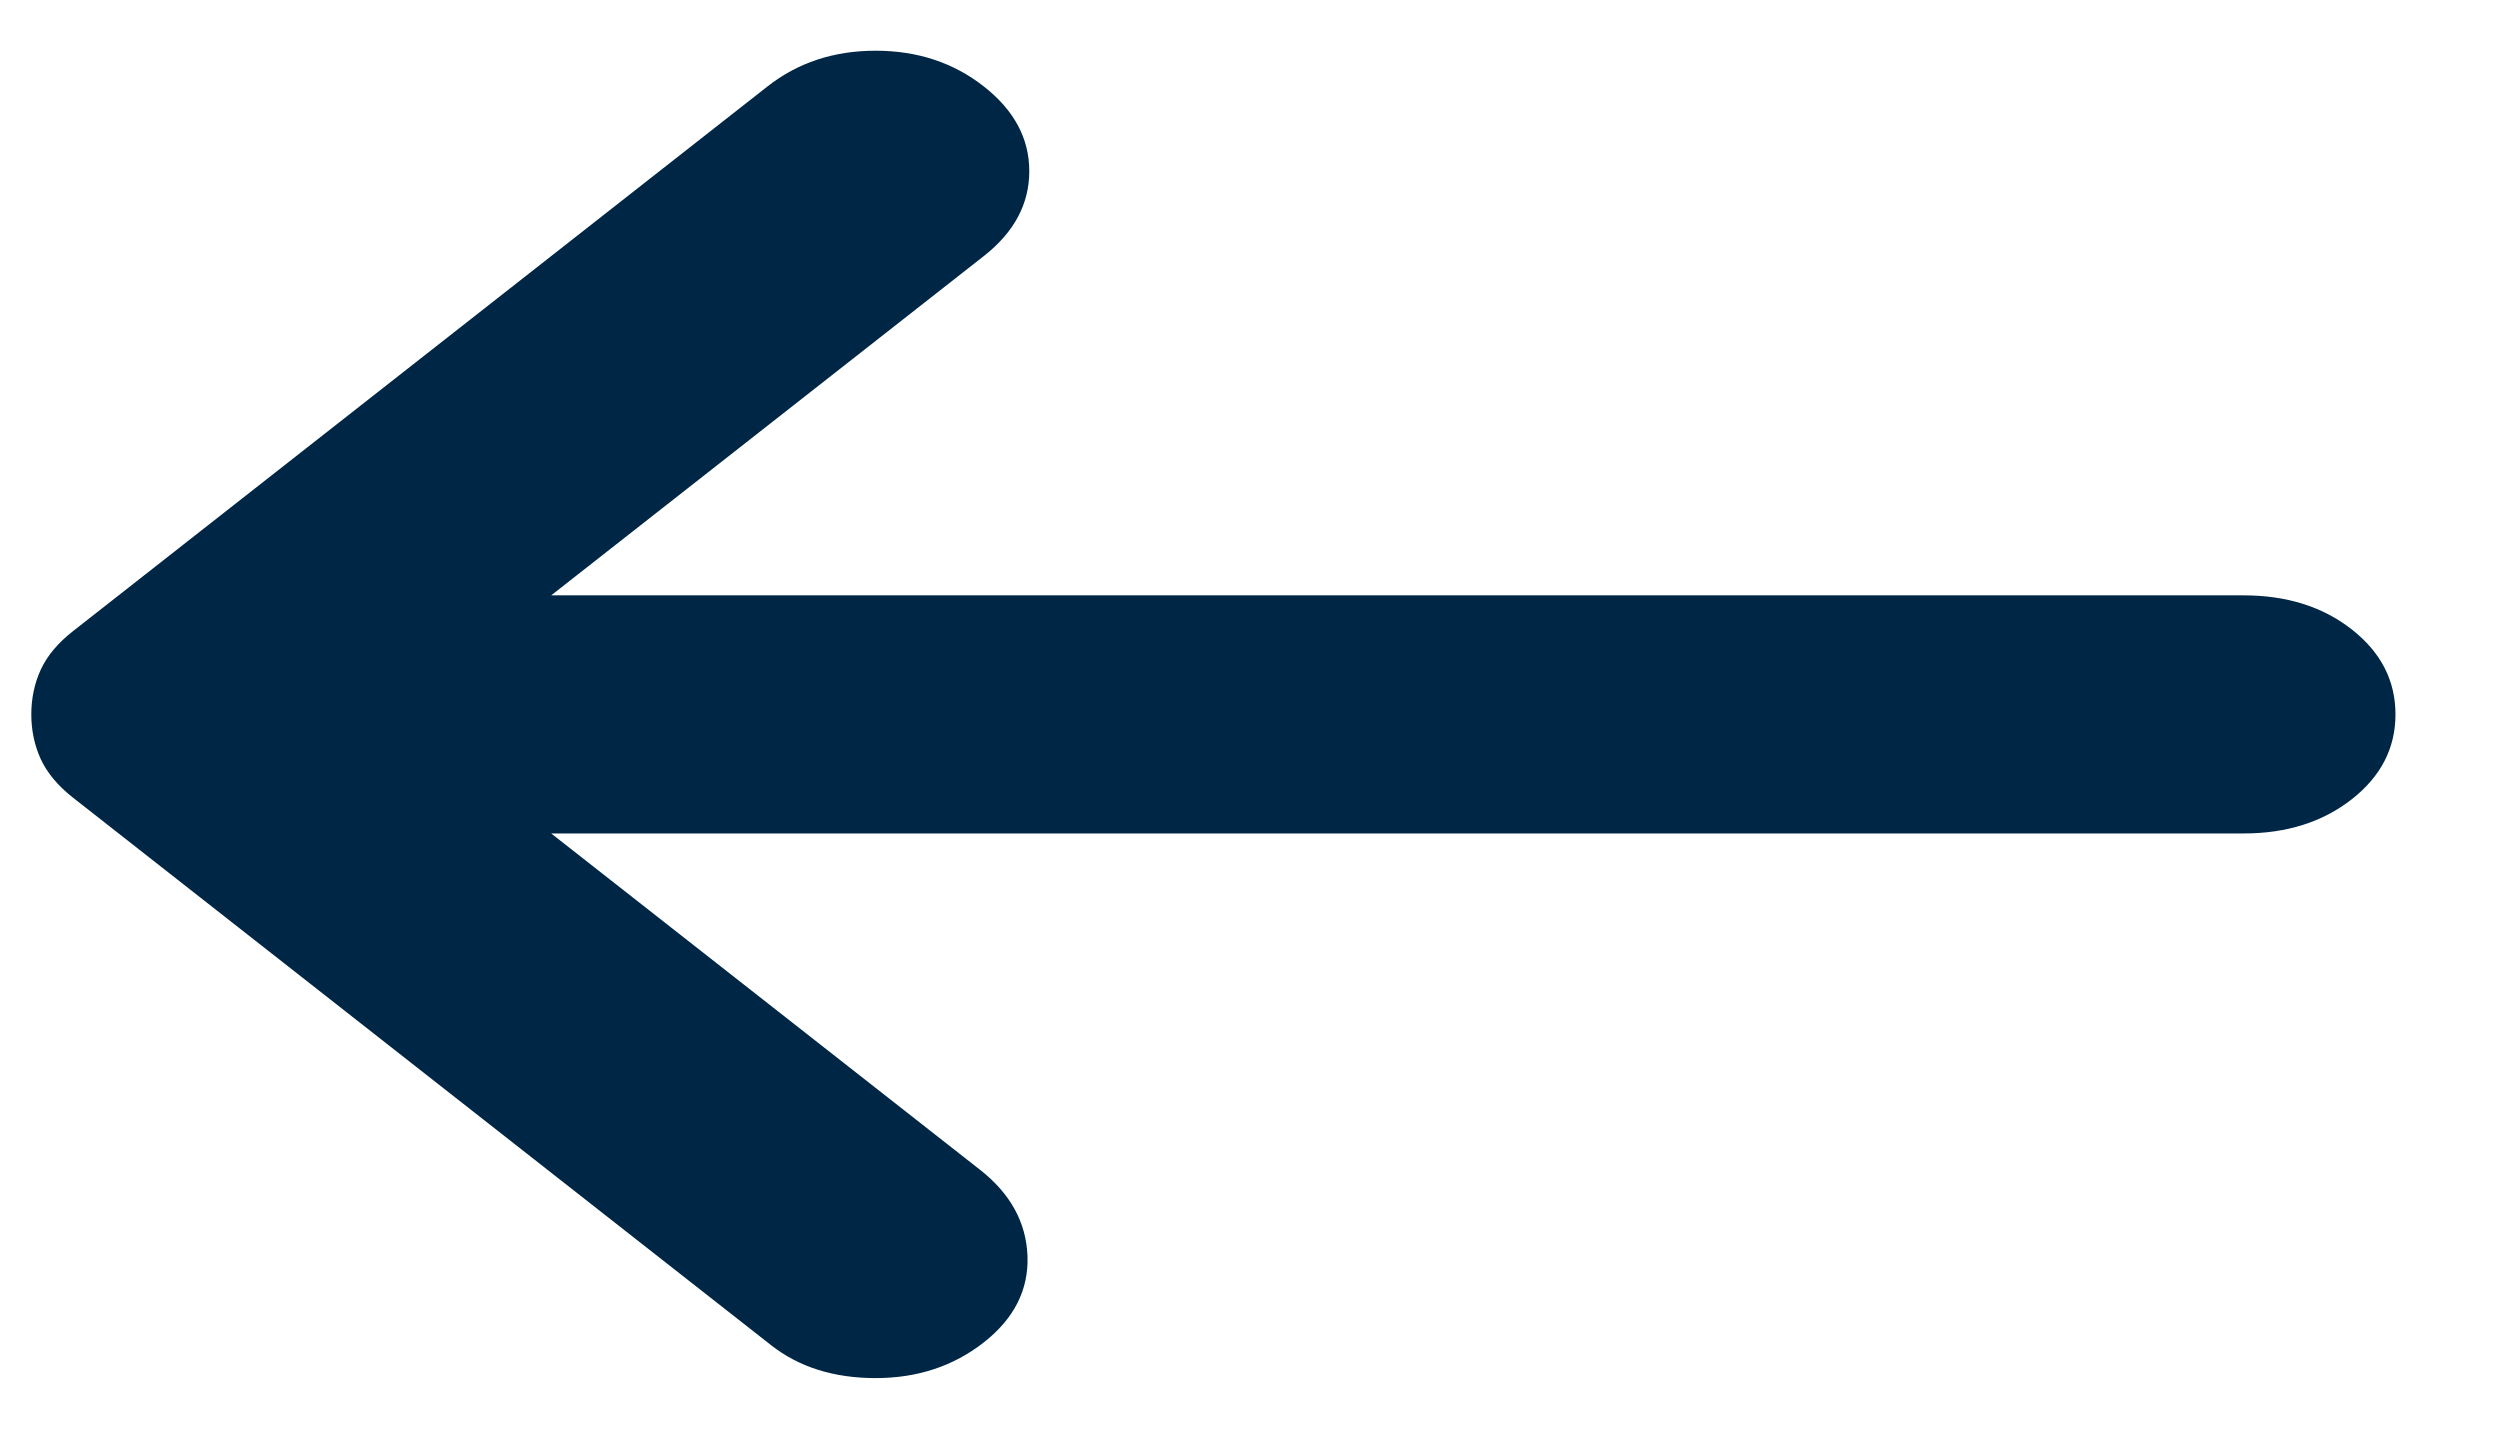 <svg width="21" height="12" viewBox="0 0 21 12" fill="none" xmlns="http://www.w3.org/2000/svg">
<path d="M8.264 11.276C8.519 11.076 8.641 10.834 8.631 10.551C8.62 10.267 8.487 10.026 8.232 9.826L4.63 7.001H18.847C19.208 7.001 19.511 6.905 19.756 6.713C20 6.521 20.122 6.284 20.122 6.001C20.122 5.717 20 5.48 19.756 5.288C19.511 5.096 19.208 5.001 18.847 5.001H4.63L8.264 2.151C8.519 1.951 8.646 1.713 8.646 1.438C8.646 1.163 8.519 0.926 8.264 0.726C8.009 0.526 7.706 0.426 7.355 0.426C7.005 0.426 6.702 0.526 6.447 0.726L0.614 5.301C0.486 5.401 0.396 5.509 0.342 5.626C0.289 5.742 0.263 5.867 0.263 6.001C0.263 6.134 0.289 6.259 0.342 6.376C0.396 6.492 0.486 6.601 0.614 6.701L6.479 11.301C6.713 11.484 7.005 11.576 7.355 11.576C7.706 11.576 8.009 11.476 8.264 11.276Z" fill="#002646"/>
</svg>
